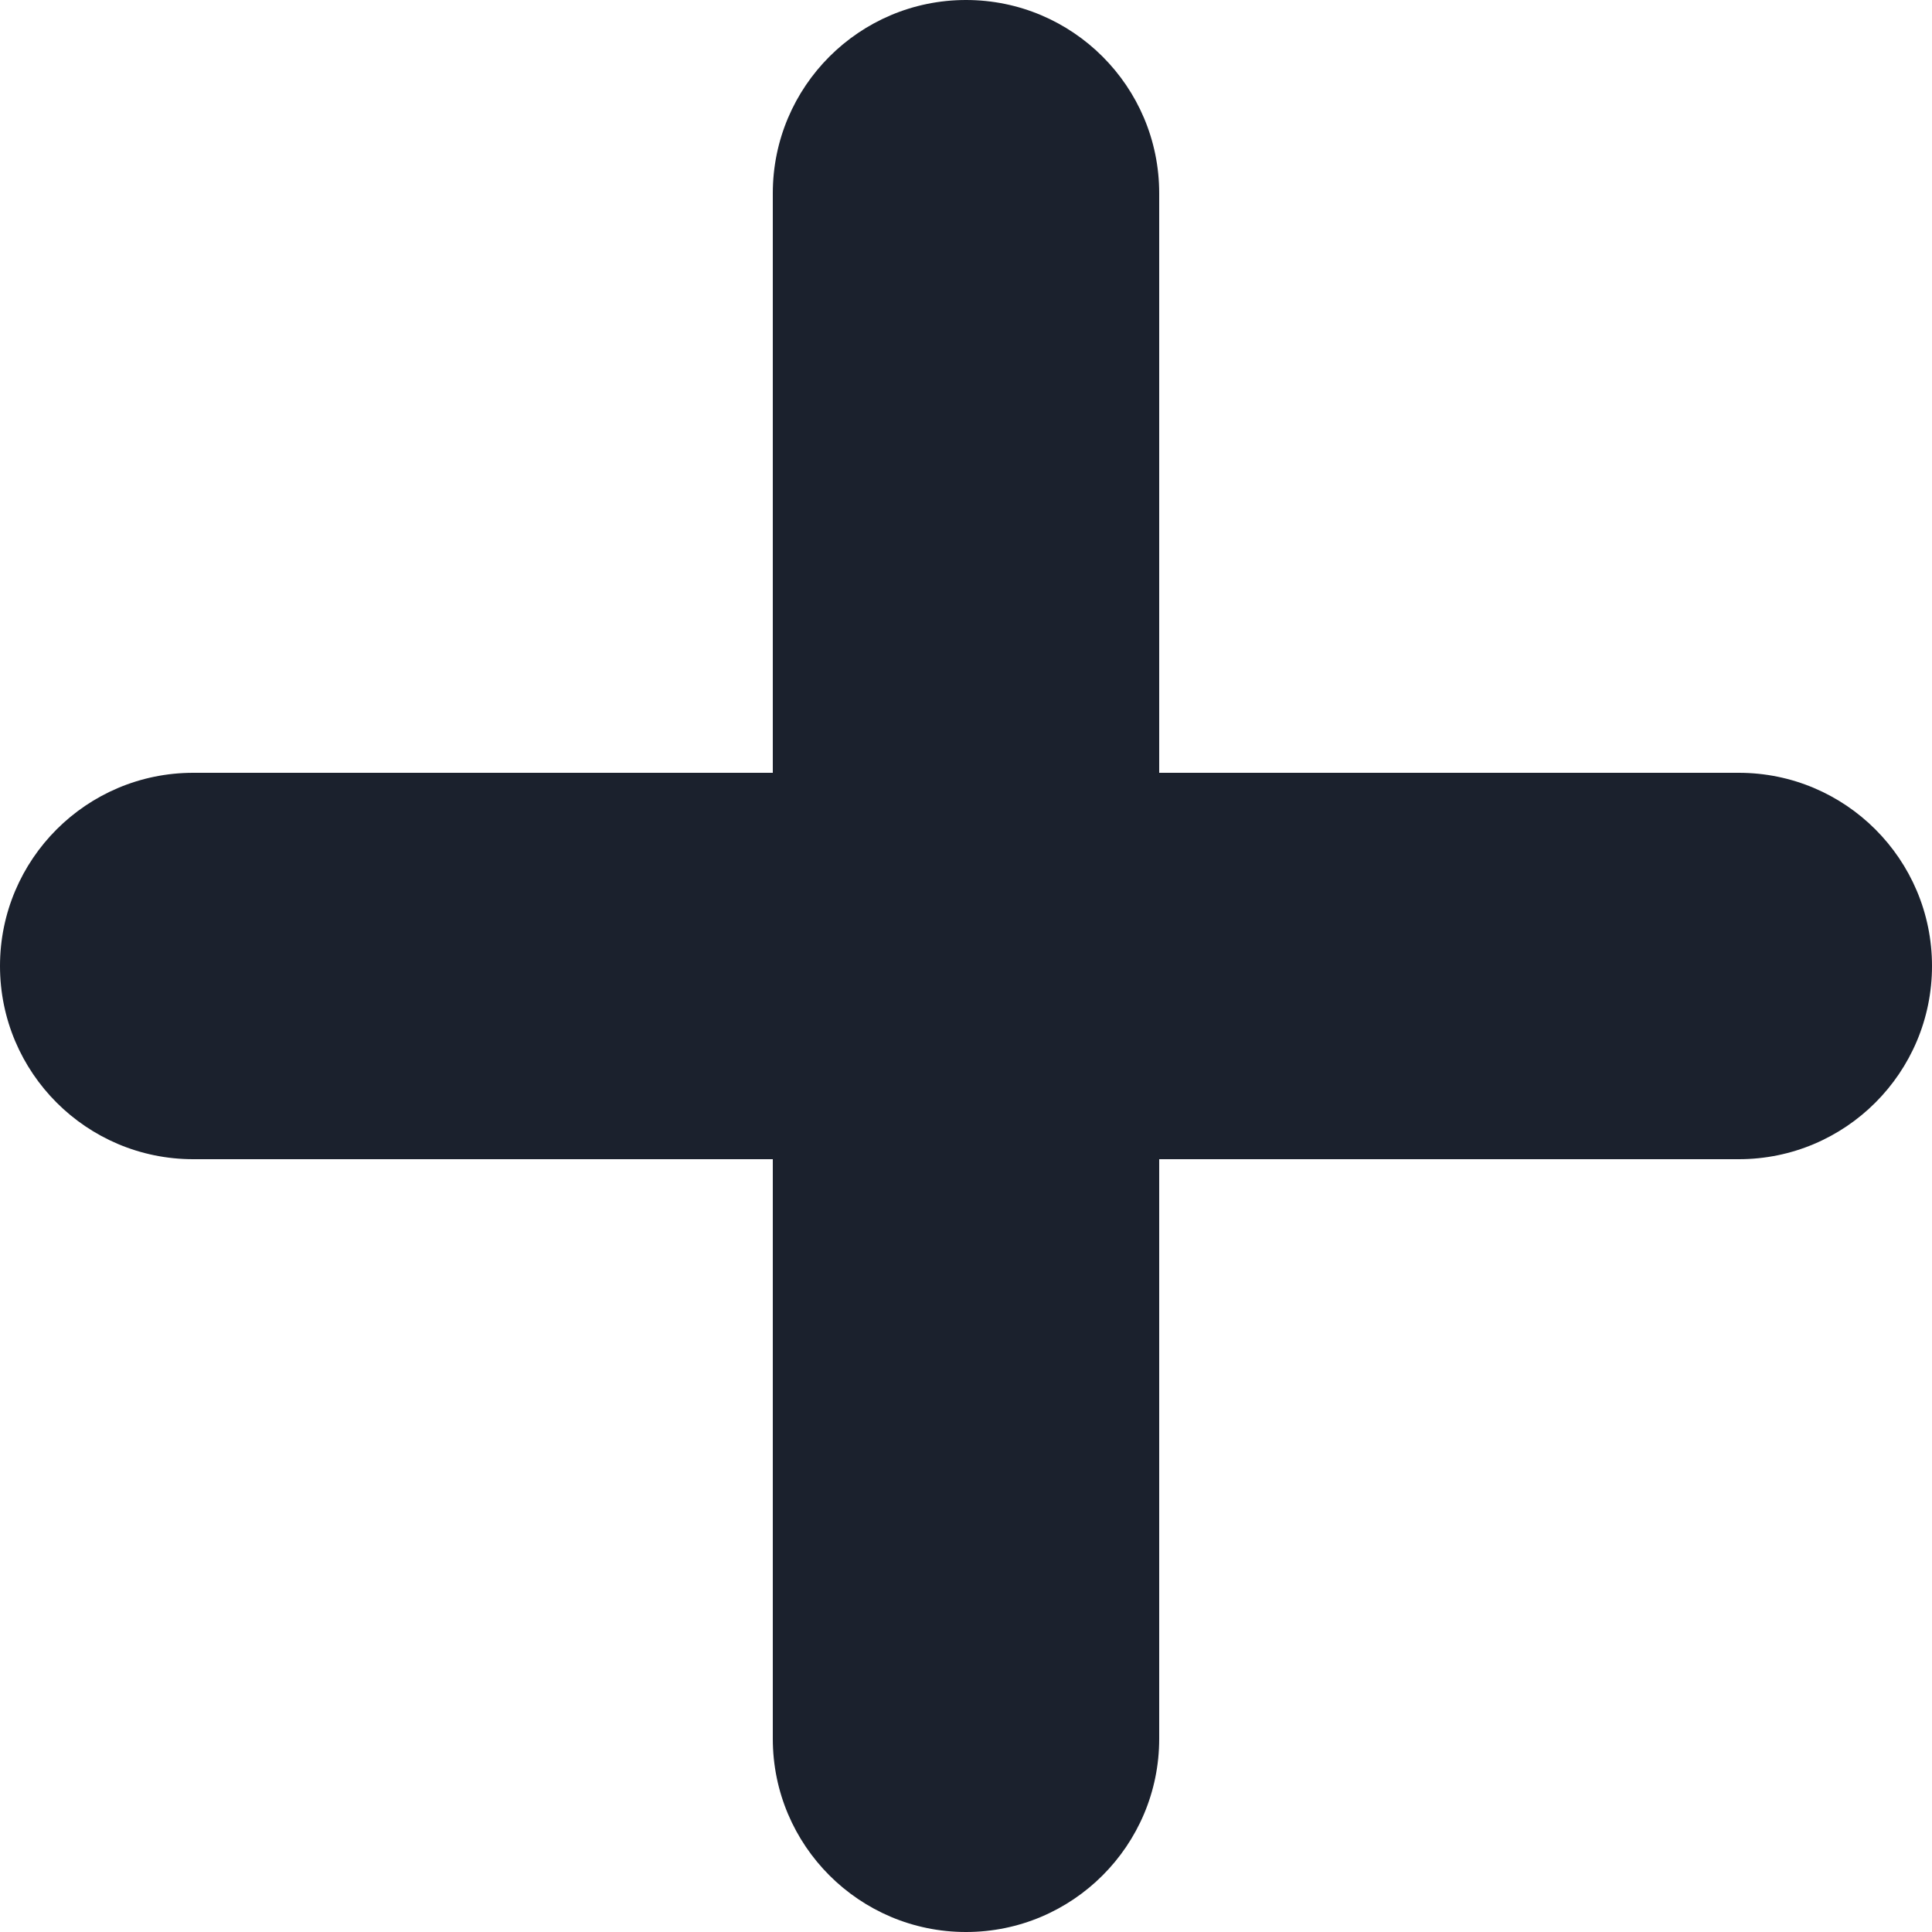 <svg width="10" height="10" viewBox="0 0 10 10" fill="none" xmlns="http://www.w3.org/2000/svg">
<path d="M10 5C10 5.552 9.552 6 9 6H6V9C6 9.552 5.552 10 5 10C4.448 10 4 9.552 4 9V6H1C0.448 6 0 5.552 0 5C0 4.448 0.448 4 1 4H4V1C4 0.448 4.448 0 5 0C5.552 0 6 0.448 6 1V4H9C9.552 4 10 4.448 10 5Z" fill="#1B212D"/>
</svg>
